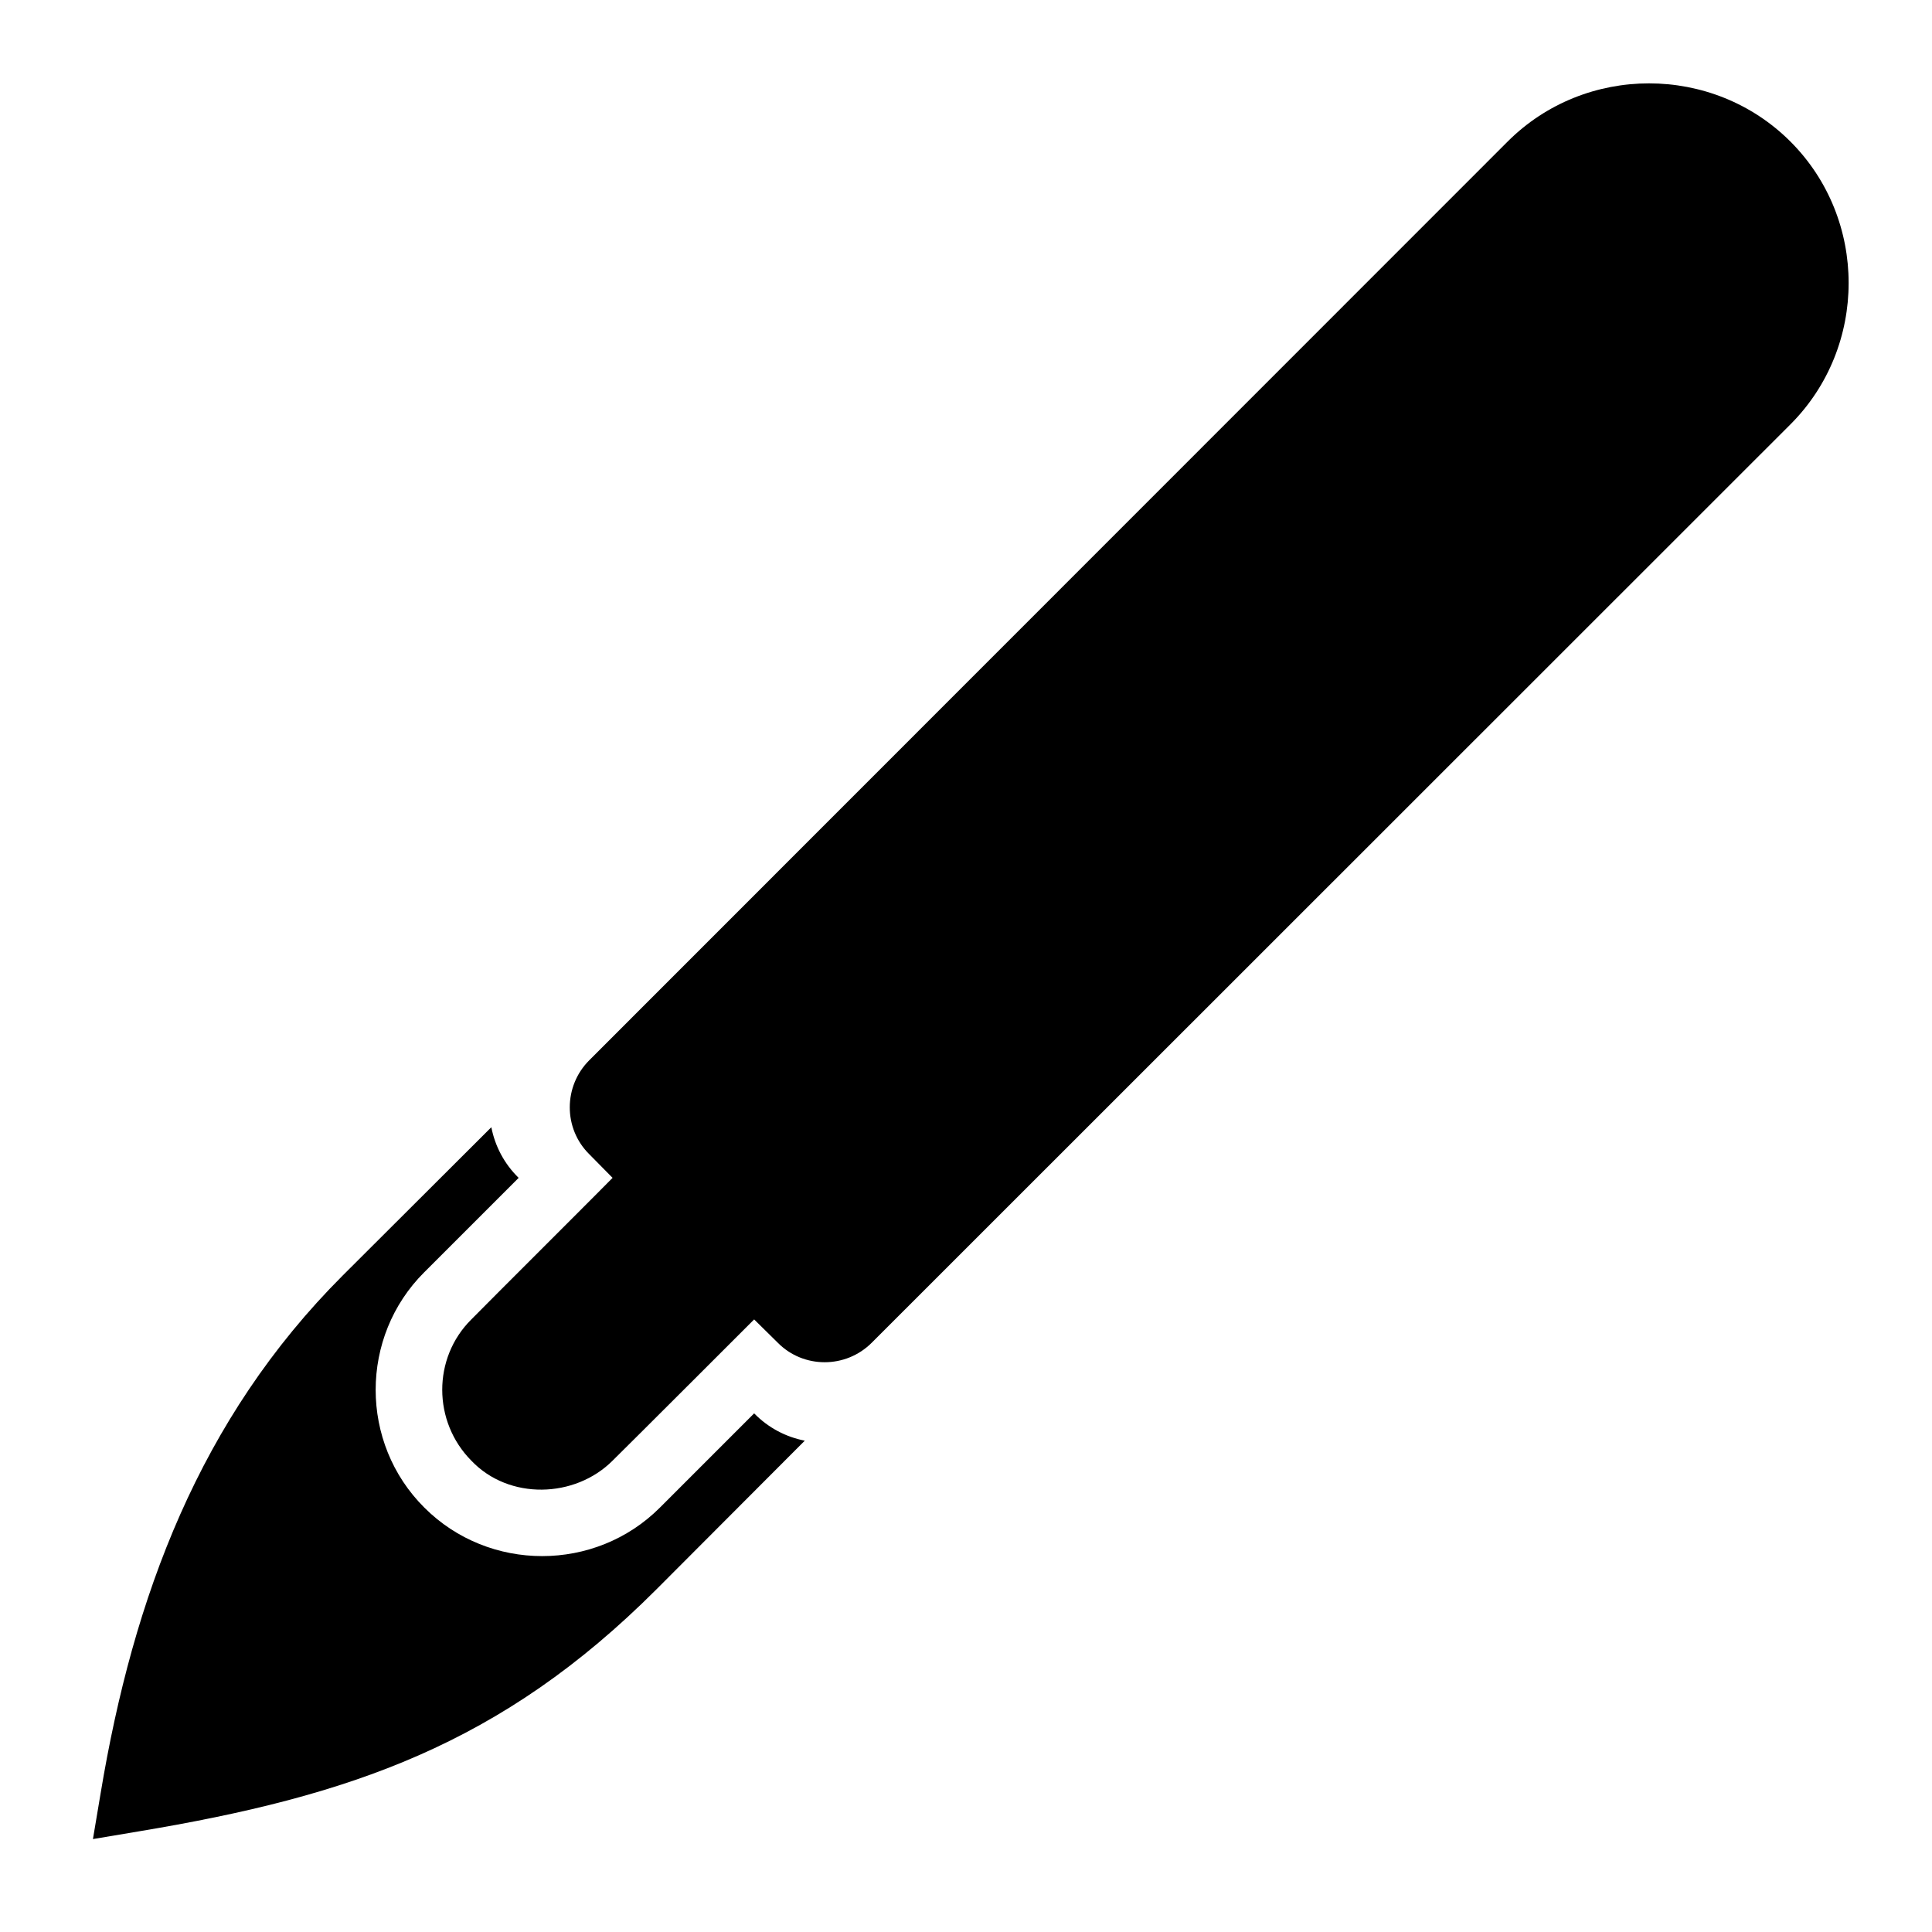 <?xml version="1.0" encoding="UTF-8"?>
<!DOCTYPE svg PUBLIC "-//W3C//DTD SVG 1.1//EN" "http://www.w3.org/Graphics/SVG/1.1/DTD/svg11.dtd">
<svg xmlns="http://www.w3.org/2000/svg" xml:space="preserve" width="580px" height="580px" shape-rendering="geometricPrecision" text-rendering="geometricPrecision" image-rendering="optimizeQuality" fill-rule="nonzero" clip-rule="nonzero" viewBox="0 0 5800 5800" xmlns:xlink="http://www.w3.org/1999/xlink">
	<title>scalpel icon</title>
	<desc>scalpel icon from the IconExperience.com I-Collection. Copyright by INCORS GmbH (www.incors.com).</desc>
	<path id="curve0"  d="M5375 425c233,233 233,616 0,849l-2758 2757c-78,78 -205,78 -282,0l-71 -70c0,0 -384,384 -425,424 -113,113 -311,119 -424,0 -116,-117 -117,-308 0,-424 36,-37 424,-424 424,-425l-70 -71c-78,-77 -78,-204 0,-282l2757 -2758c233,-233 616,-233 849,0zm-2959 3900l-445 446c-466,466 -919,621 -1555,727l-137 23 23 -137c98,-590 297,-1125 727,-1555l446 -445c11,56 38,109 82,152l-283 283c-195,194 -195,513 0,707 194,194 513,194 707,0l283 -283c43,44 96,71 152,82z"/>
</svg>
